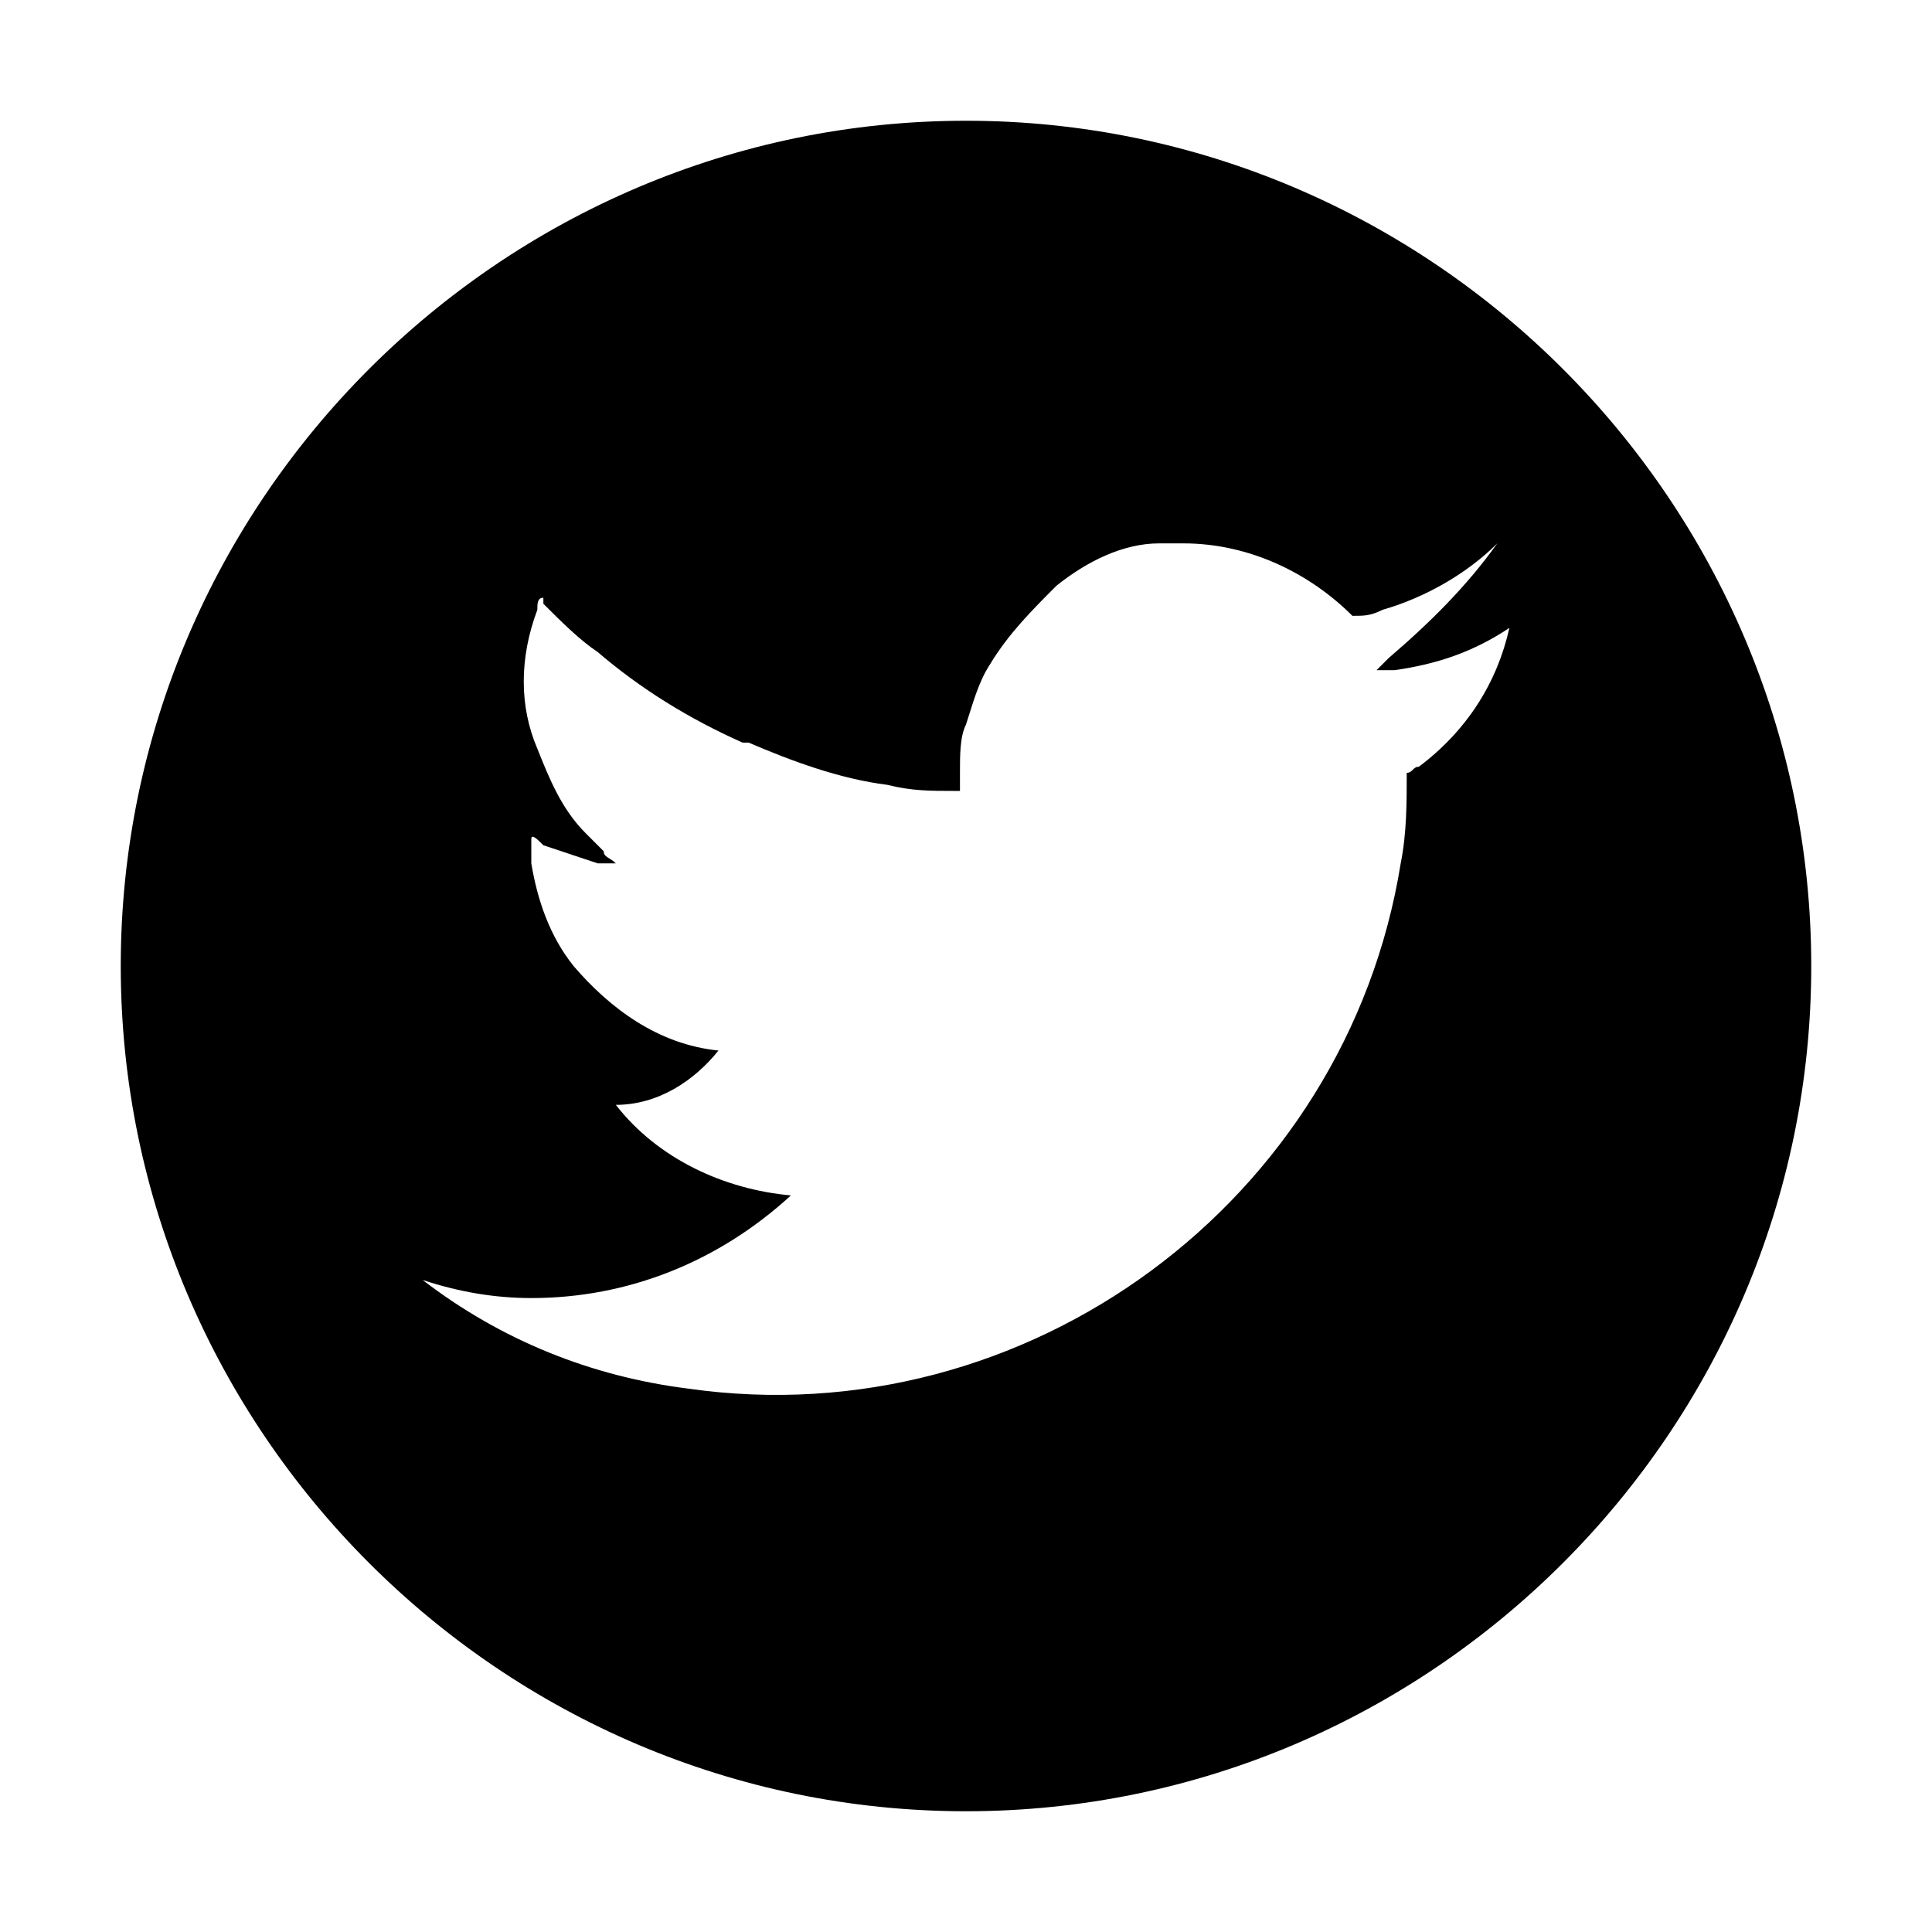 <?xml version="1.0"?>
<svg id="Layer_1" style="enable-background:new 0 0 32 32;" version="1.1" viewBox="0 0 32 32" xml:space="preserve" xmlns="http://www.w3.org/2000/svg" xmlns:xlink="http://www.w3.org/1999/xlink">
	<style type="text/css">
	.st0{fill:none;}
</style>
	<title />
	<g id="TWITTER">
		<rect class="st0" height="32" id="Frame" width="32" />
		<path d="M16,2C8.3,2,2,8.3,2,16s6.3,14,14,14s14-6.3,14-14S23.7,2,16,2z M23.5,12.7c-0.1,0-0.1,0.1-0.2,0.1l0,0   c0,0.5,0,1-0.1,1.5l0,0c-0.9,5.6-6.2,9.5-11.8,8.7c-1.6-0.2-3.1-0.8-4.4-1.8c0.6,0.2,1.2,0.3,1.8,0.3c1.6,0,3.1-0.6,4.3-1.7   c-1.1-0.1-2.2-0.6-2.9-1.5c0.7,0,1.3-0.4,1.7-0.9c-1-0.1-1.8-0.7-2.4-1.4c-0.4-0.5-0.6-1.1-0.7-1.7c0-0.1,0-0.3,0-0.4   c0-0.1,0.1,0,0.2,0.1c0.3,0.1,0.6,0.2,0.9,0.3c0.1,0,0.1,0,0.2,0h0.1c-0.1-0.1-0.2-0.1-0.2-0.2c-0.1-0.1-0.2-0.2-0.3-0.3   c-0.4-0.4-0.6-0.9-0.8-1.4c-0.3-0.7-0.3-1.5,0-2.3l0,0c0-0.1,0-0.2,0.1-0.2c0,0,0,0,0,0.1l0,0c0.3,0.3,0.6,0.6,0.9,0.8   c0.7,0.6,1.5,1.1,2.4,1.5h0.1c0.7,0.3,1.5,0.6,2.3,0.7c0.4,0.1,0.7,0.1,1.1,0.1h0.1l0,0V13c0-0.1,0-0.2,0-0.2c0-0.3,0-0.6,0.1-0.8   c0.1-0.3,0.2-0.7,0.4-1l0,0c0.3-0.5,0.7-0.9,1.1-1.3C18,9.3,18.6,9,19.2,9c0.1,0,0.2,0,0.2,0c0.1,0,0.1,0,0.2,0   c1.1,0,2.1,0.5,2.8,1.2c0.2,0,0.3,0,0.5-0.1c0.7-0.2,1.4-0.6,1.9-1.1c-0.5,0.7-1.1,1.3-1.8,1.9L22.9,11l-0.1,0.1c0.1,0,0.1,0,0.2,0   h0.1c0.7-0.1,1.3-0.3,1.9-0.7C24.8,11.3,24.3,12.1,23.5,12.7z" id="Twitter-2" />
	</g>
</svg>